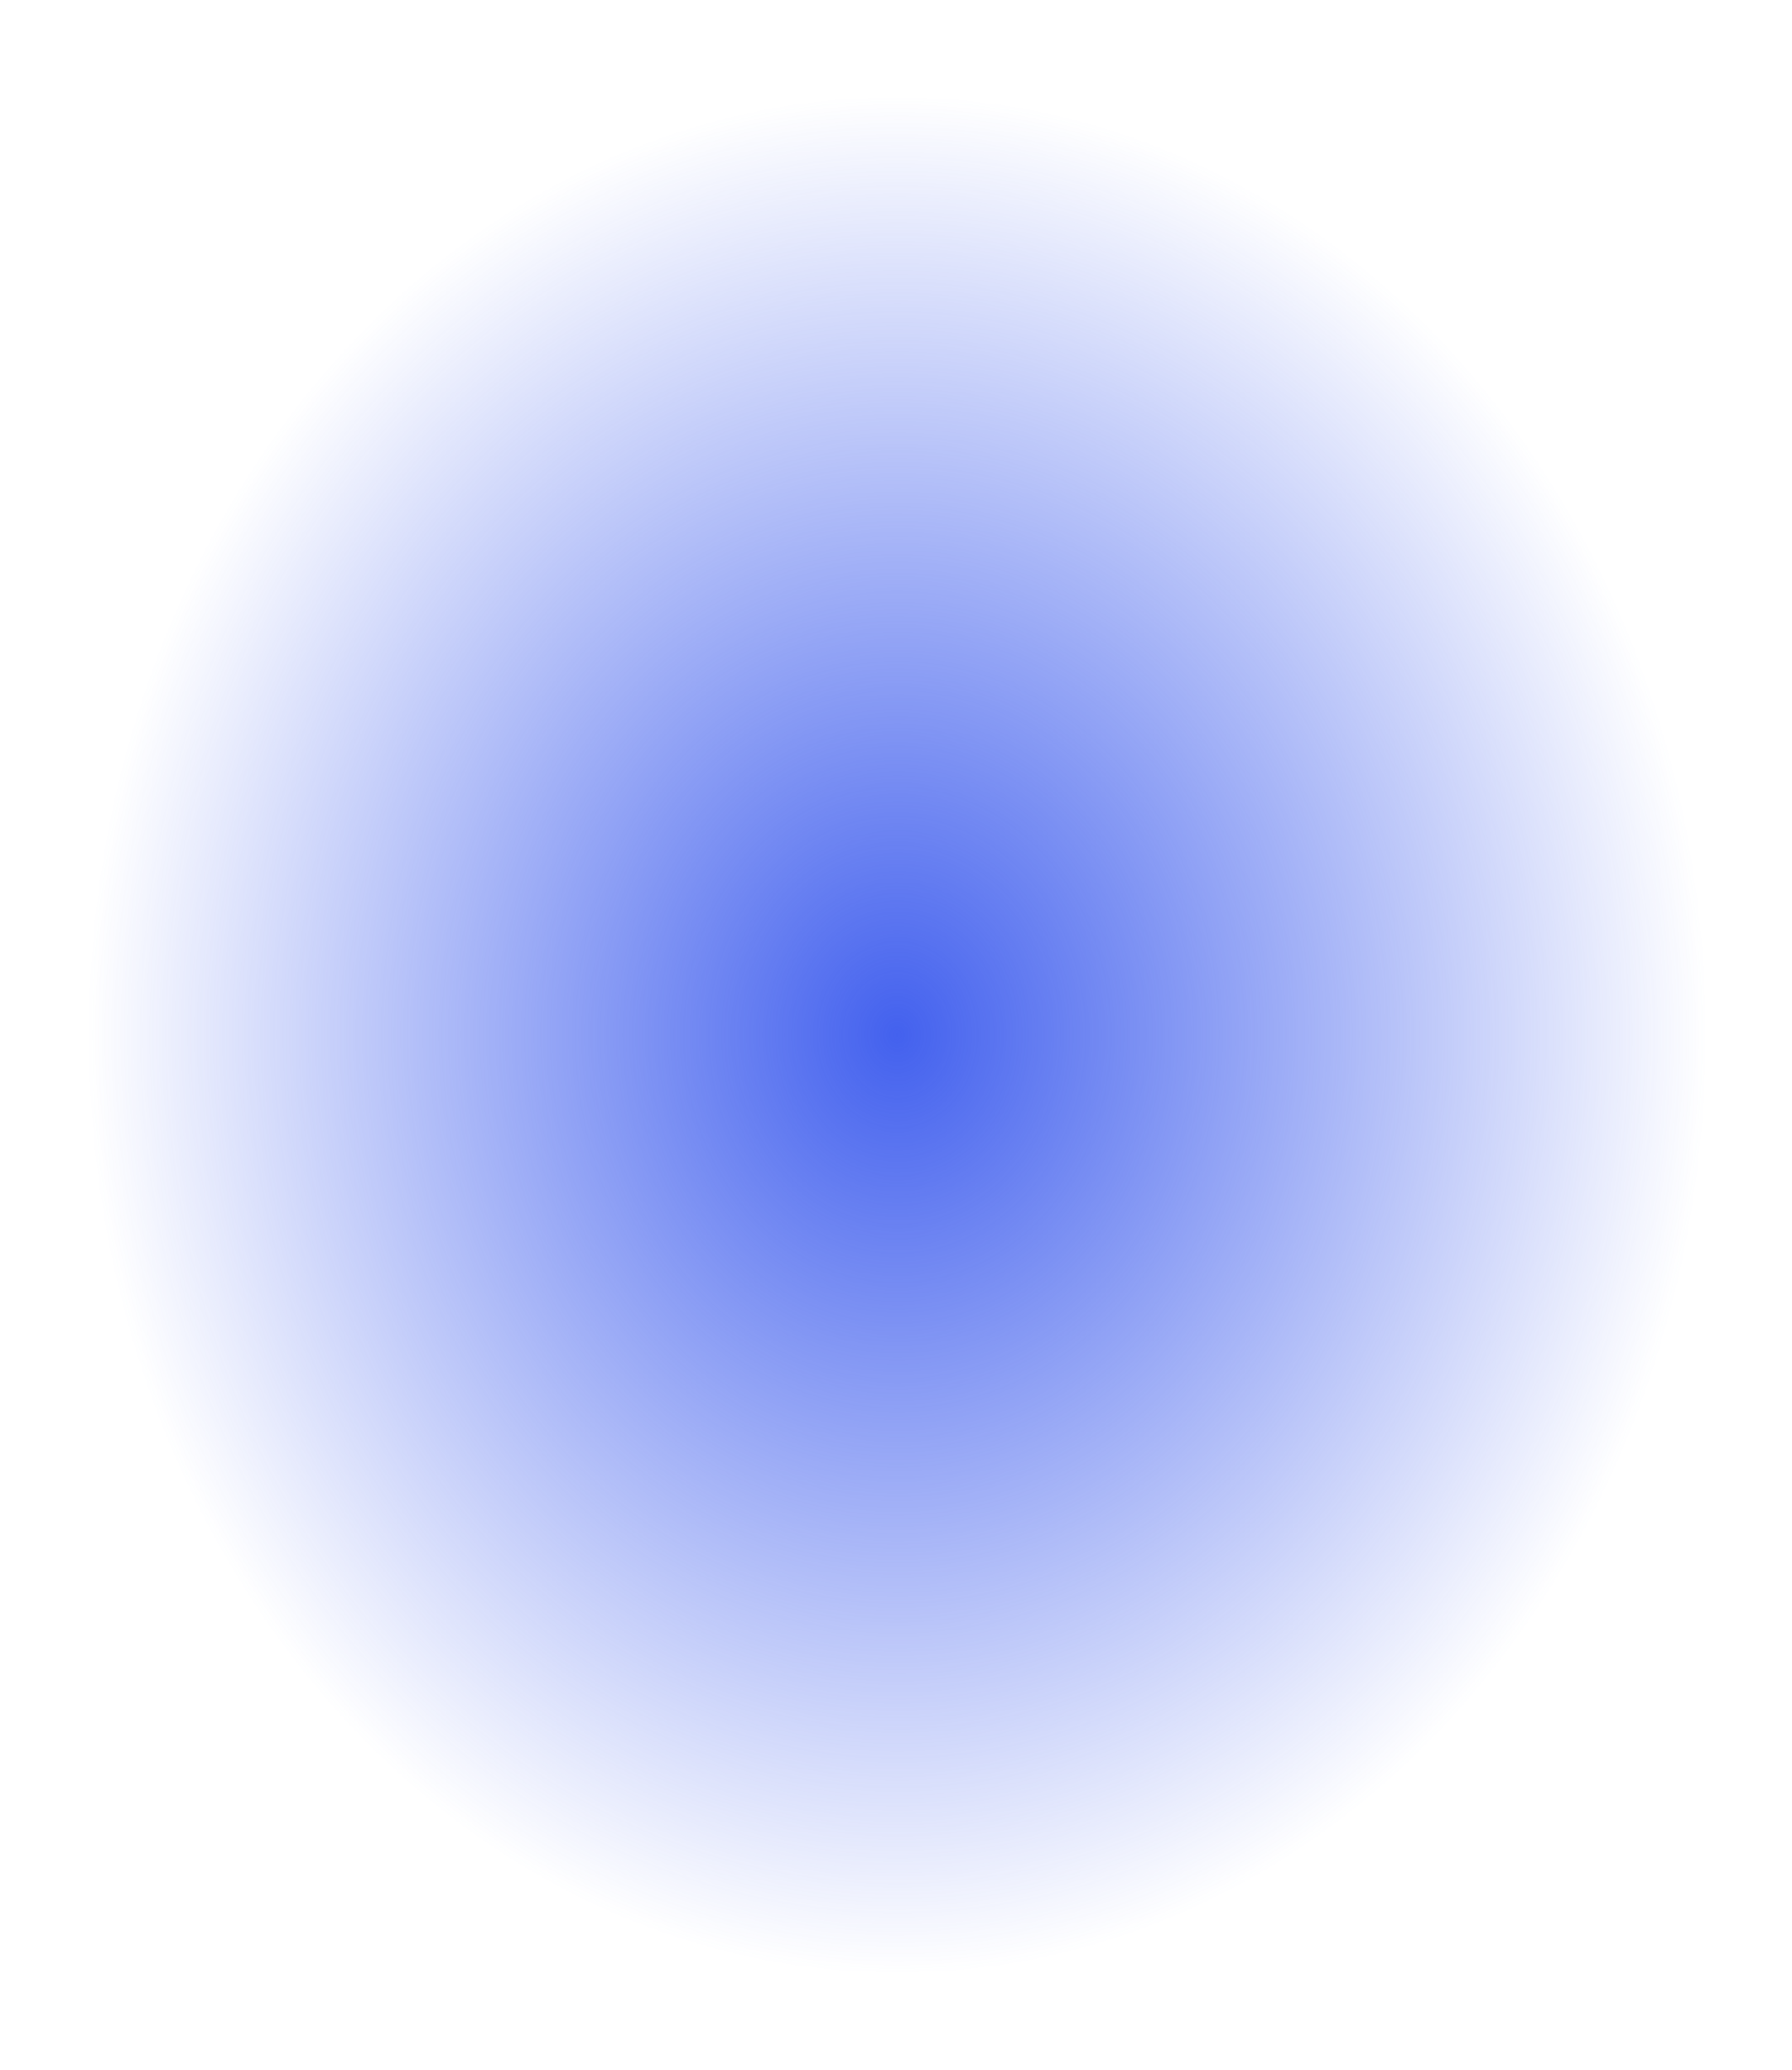 <svg width="703" height="812" viewBox="0 0 703 812" fill="none" xmlns="http://www.w3.org/2000/svg">
<path fill-rule="evenodd" clip-rule="evenodd" d="M413.018 2.671C505.341 10.684 590.815 51.419 647.298 124.875C702.509 196.675 704.497 286.932 701.198 377.439C696.329 510.994 731.466 670.597 624.486 750.719C505.578 839.774 330.732 824.293 200.852 752.168C78.353 684.142 18.957 544.484 2.55 405.346C-11.705 284.45 34.596 164.496 121.503 79.239C196.952 5.222 307.711 -6.469 413.018 2.671Z" fill="url(#paint0_radial_5_97)"/>
<defs>
<radialGradient id="paint0_radial_5_97" cx="0" cy="0" r="1" gradientUnits="userSpaceOnUse" gradientTransform="translate(352 406) rotate(90) scale(366.5 317.302)">
<stop stop-color="#4361EE"/>
<stop offset="1" stop-color="#4361EE" stop-opacity="0"/>
</radialGradient>
</defs>
</svg>

